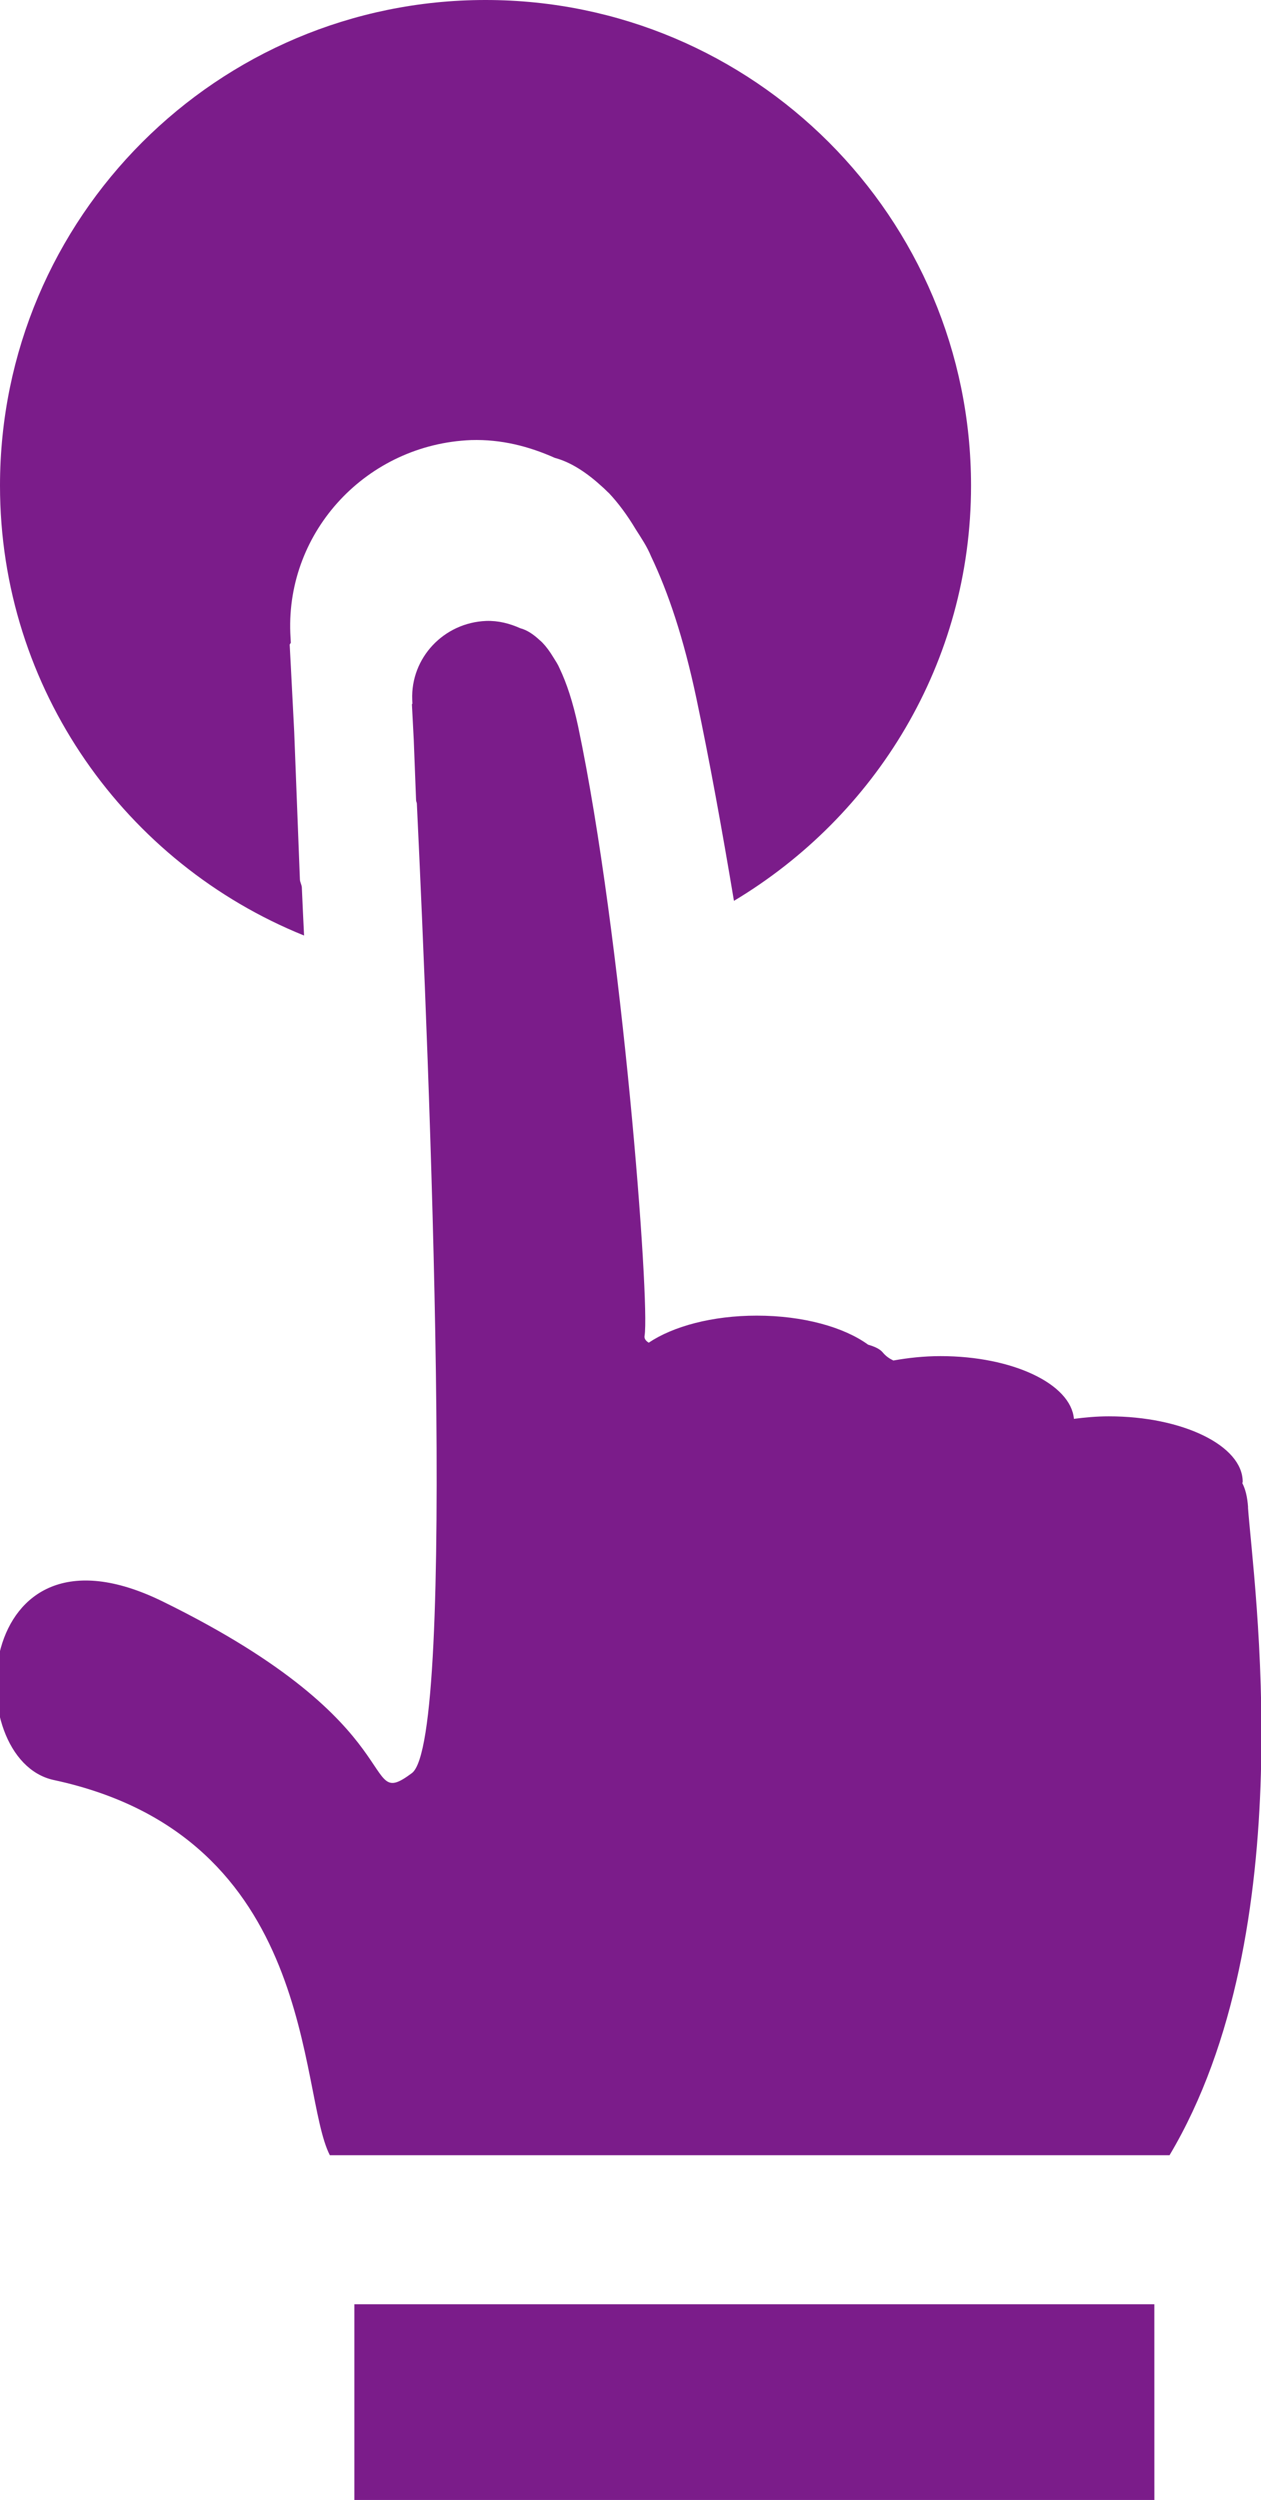 <?xml version="1.0" encoding="utf-8"?>
<!-- Generator: Adobe Illustrator 16.0.0, SVG Export Plug-In . SVG Version: 6.00 Build 0)  -->
<!DOCTYPE svg PUBLIC "-//W3C//DTD SVG 1.1//EN" "http://www.w3.org/Graphics/SVG/1.1/DTD/svg11.dtd">
<svg version="1.1" id="Calque_1" xmlns="http://www.w3.org/2000/svg" xmlns:xlink="http://www.w3.org/1999/xlink" x="0px" y="0px"
	 width="44.432px" height="88.062px" viewBox="0 0 44.432 88.062" enable-background="new 0 0 44.432 88.062" xml:space="preserve">
<g id="Calque_x0020_1">
	<g>
		<path fill="#7B1C8A" d="M40.675,88.063H12.486V81.17h28.188L40.675,88.063L40.675,88.063z"/>
		<path fill="#7B1C8A" d="M43.977,53.1c-0.026-0.385-0.098-0.651-0.202-0.852c0.001-0.02,0.012-0.032,0.012-0.052
			c0-1.271-2.113-2.305-4.72-2.305c-0.428,0-0.834,0.039-1.227,0.089c-0.105-1.229-2.16-2.21-4.699-2.21
			c-0.588,0-1.145,0.062-1.663,0.155c-0.136-0.066-0.264-0.15-0.377-0.288c-0.101-0.121-0.286-0.204-0.513-0.27
			c-0.846-0.616-2.285-1.023-3.922-1.023c-1.568,0-2.948,0.376-3.808,0.953c-0.1-0.063-0.165-0.141-0.146-0.244
			c0.195-1.173-0.781-14.046-2.341-21.462c-0.185-0.867-0.406-1.529-0.652-2.044c-0.058-0.14-0.139-0.26-0.219-0.388
			c-0.125-0.207-0.254-0.383-0.388-0.521c-0.03-0.03-0.061-0.061-0.094-0.086c-0.221-0.207-0.449-0.36-0.686-0.422
			c-0.371-0.166-0.771-0.272-1.204-0.257c-1.493,0.06-2.659,1.301-2.603,2.773l0.006,0.141c-0.004,0.006-0.017,0.023-0.017,0.023
			s0.025,0.464,0.065,1.252l0.082,2.13c0.002,0.041,0.023,0.073,0.027,0.113c0.435,9.106,1.413,32.975-0.176,34.155
			c-1.885,1.403,0.213-1.638-8.778-6.046c-6.764-3.319-7.169,5.573-3.837,6.289c9.314,2,8.593,11.026,9.726,13.217h29.586
			c4.712-7.909,2.949-20.222,2.764-22.825L43.977,53.1z"/>
		<path fill="#7B1C8A" d="M10.714,32.955c-0.028-0.58-0.056-1.158-0.079-1.701c-0.01-0.102-0.067-0.183-0.068-0.281l-0.201-5.204
			c-0.098-1.939-0.159-3.064-0.159-3.064s0.03-0.045,0.04-0.063l-0.018-0.345c-0.139-3.604,2.713-6.649,6.371-6.795
			c1.064-0.032,2.041,0.222,2.947,0.626c0.58,0.155,1.141,0.53,1.683,1.029c0.079,0.067,0.151,0.148,0.229,0.216
			c0.326,0.348,0.641,0.77,0.943,1.276c0.197,0.31,0.396,0.601,0.54,0.952c0.603,1.265,1.146,2.873,1.596,5.001
			c0.465,2.205,0.902,4.611,1.323,7.131c4.984-2.985,8.354-8.387,8.354-14.624C34.215,7.66,26.556,0,17.107,0
			C7.658,0,0,7.66,0,17.109C0,24.291,4.438,30.42,10.714,32.955L10.714,32.955z"/>
	</g>
</g>
</svg>
